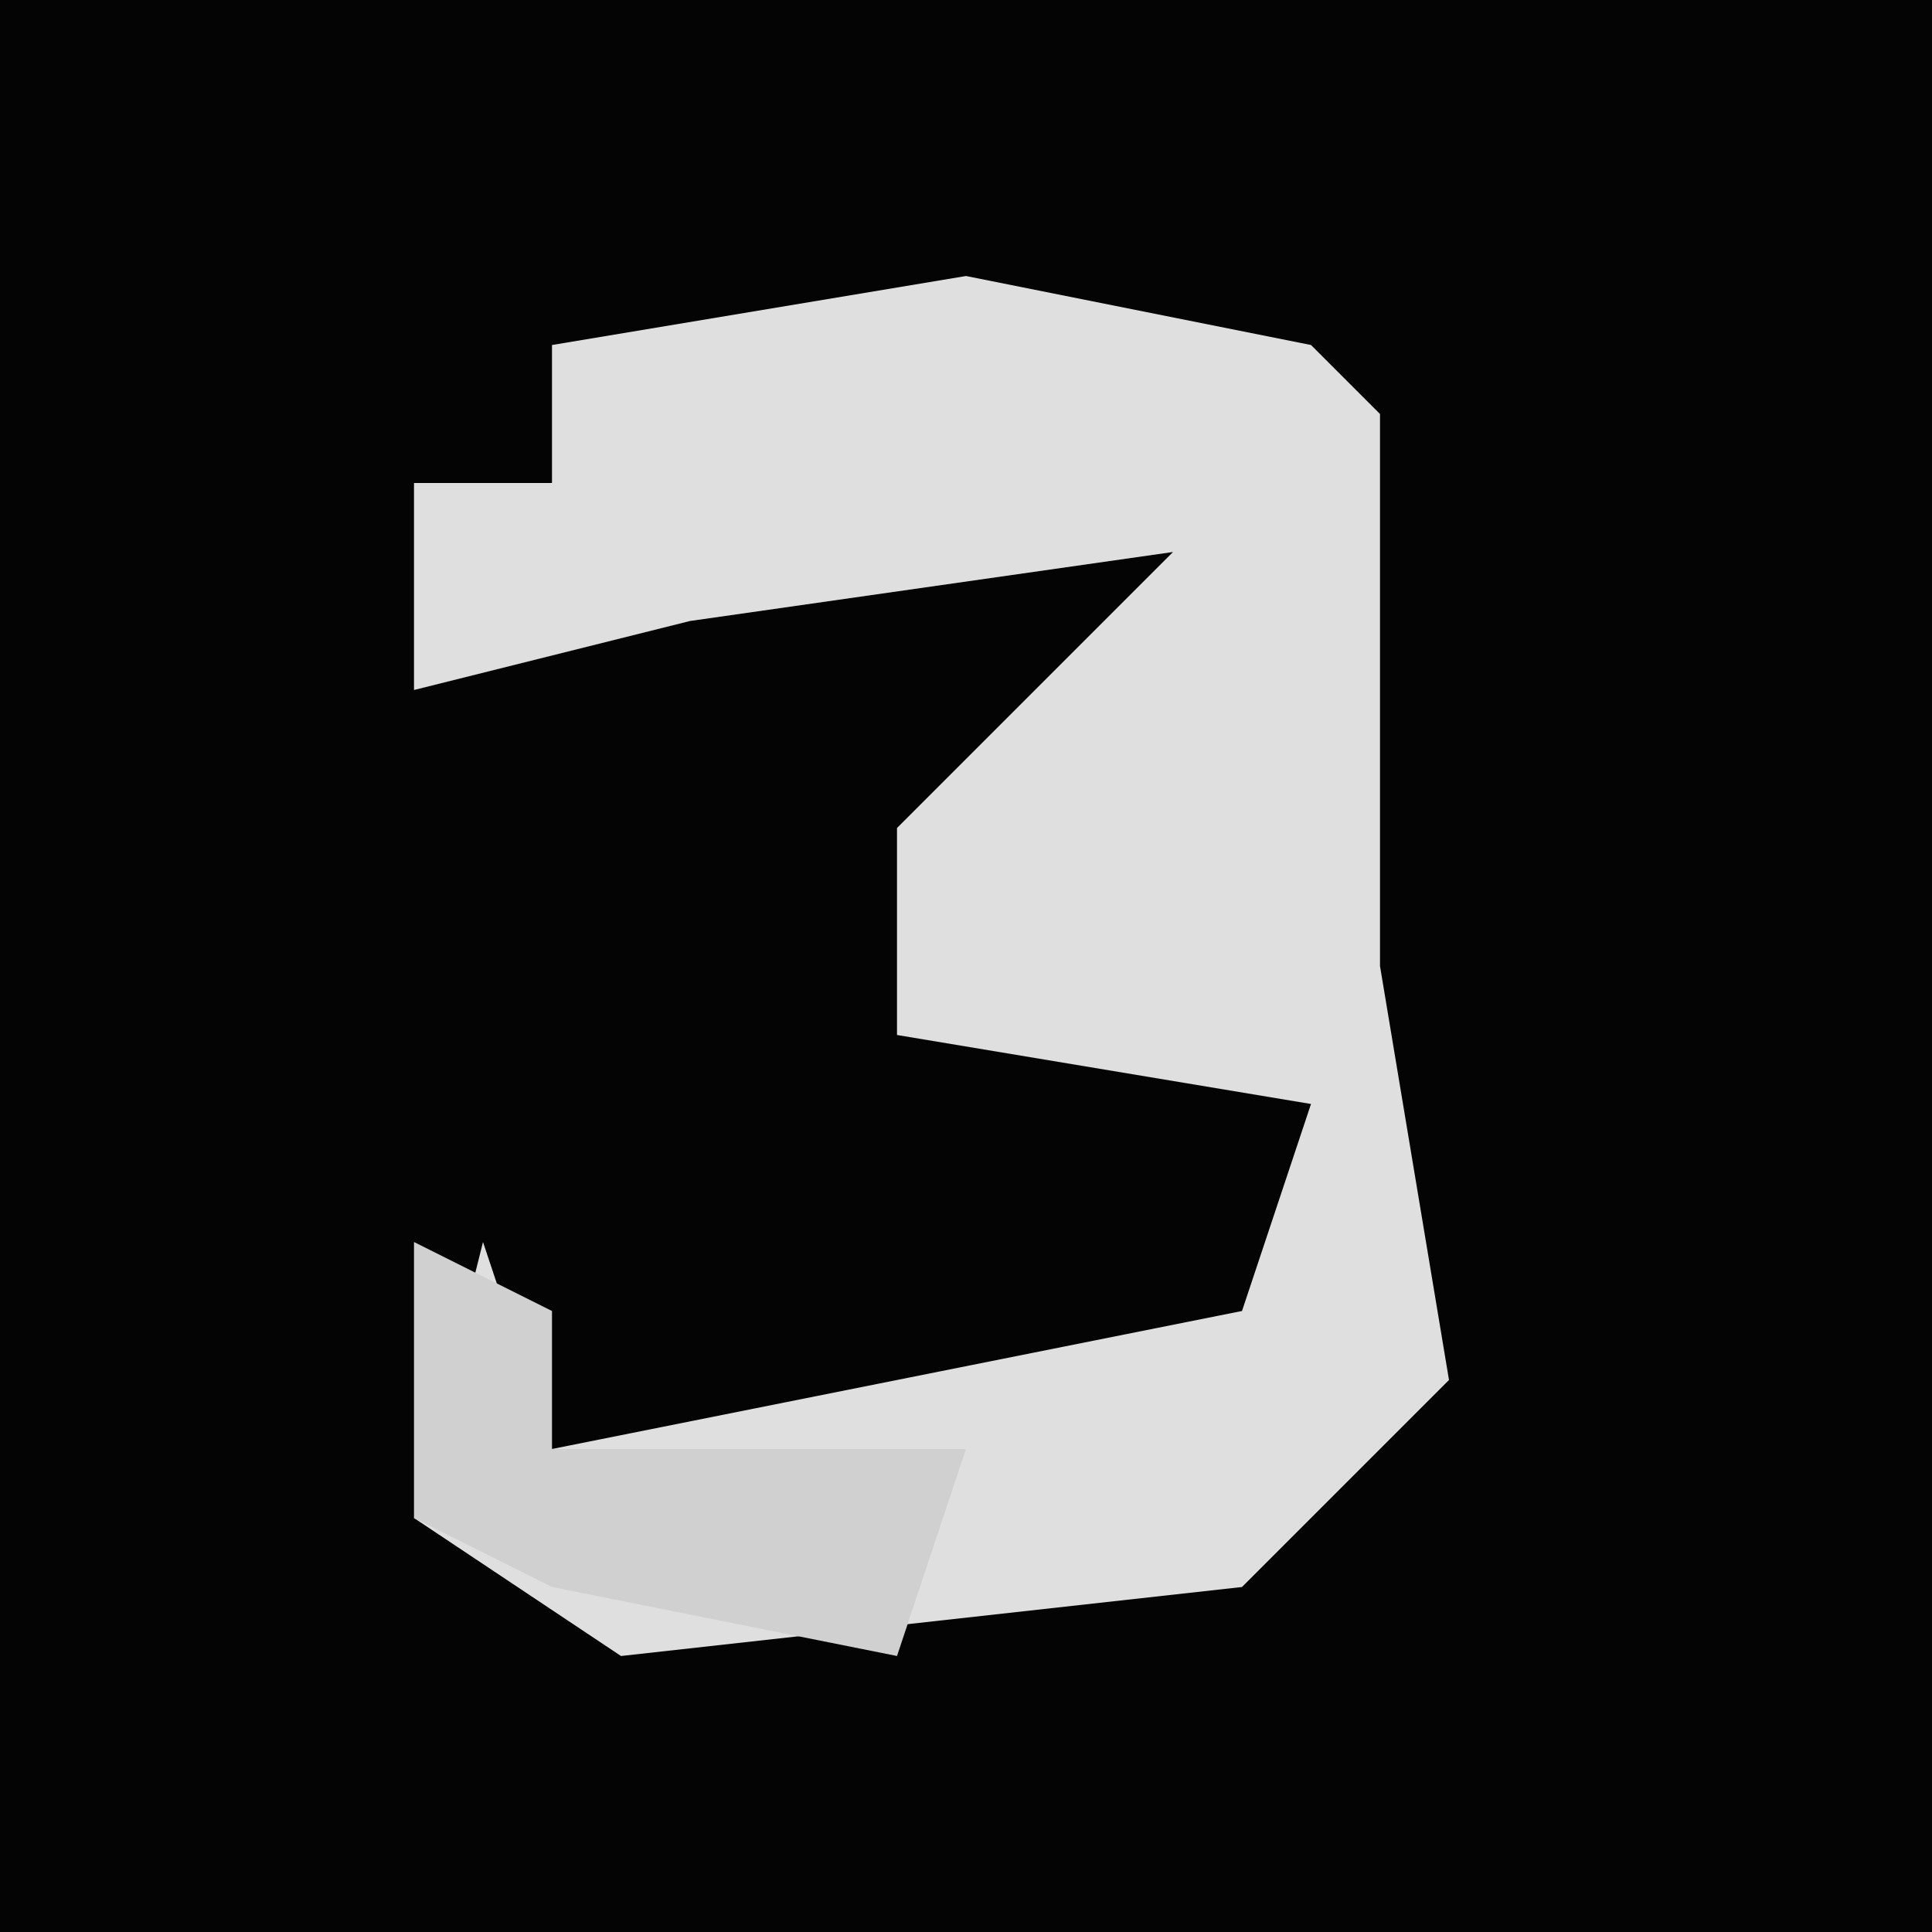 <?xml version="1.0" encoding="UTF-8"?>
<svg version="1.1" xmlns="http://www.w3.org/2000/svg" width="28" height="28">
<path d="M0,0 L28,0 L28,28 L0,28 Z " fill="#040404" transform="translate(0,0)"/>
<path d="M0,0 L5,1 L6,2 L6,10 L7,16 L4,19 L-5,20 L-8,18 L-7,14 L-6,17 L4,15 L5,12 L-1,11 L-1,8 L3,4 L-4,5 L-8,6 L-8,3 L-6,3 L-6,1 Z " fill="#DFDFDF" transform="translate(14,4)"/>
<path d="M0,0 L2,1 L2,3 L8,3 L7,6 L2,5 L0,4 Z " fill="#D0D0D0" transform="translate(6,18)"/>
</svg>

